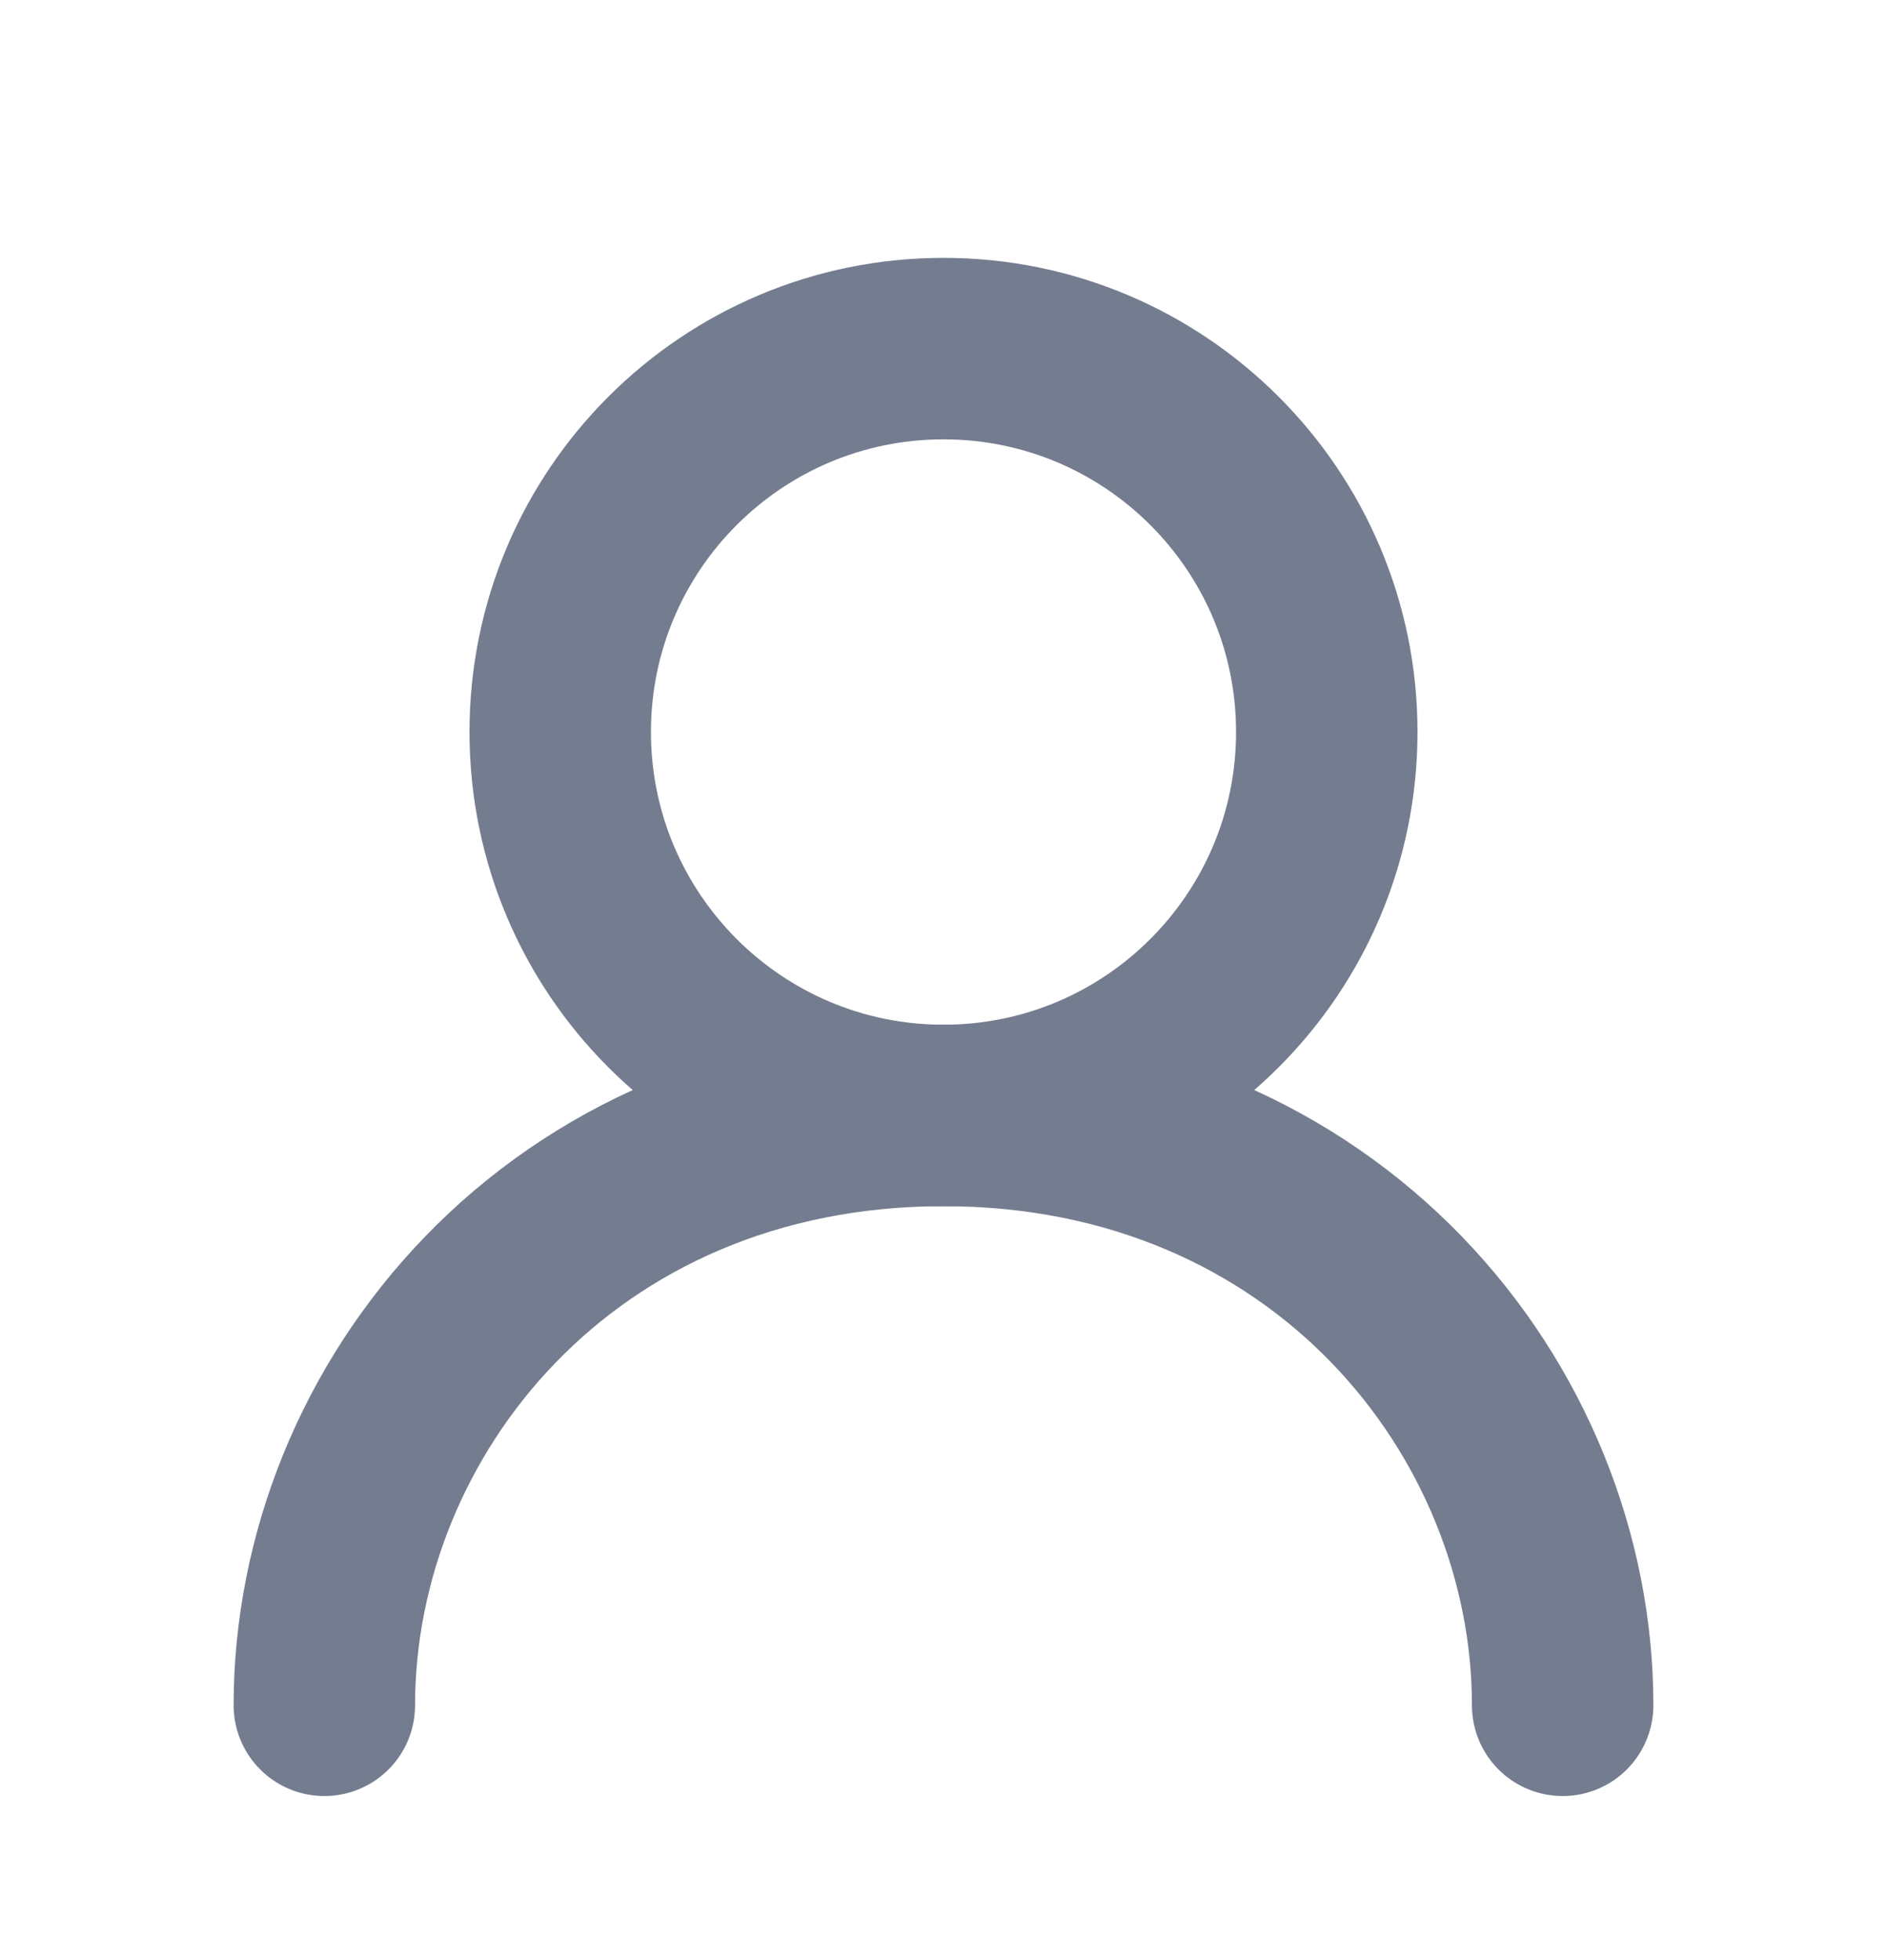 <svg width="26" height="27" viewBox="0 0 26 27" fill="none" xmlns="http://www.w3.org/2000/svg">
<g id="charm:person">
<g id="Group">
<path id="Vector" d="M13 15.365C15.917 15.365 18.281 13 18.281 10.083C18.281 7.167 15.917 4.802 13 4.802C10.083 4.802 7.719 7.167 7.719 10.083C7.719 13 10.083 15.365 13 15.365Z" stroke="#747D8F" stroke-width="2.5" stroke-linecap="round" stroke-linejoin="round"/>
<path id="Vector_2" d="M4.469 23.49C4.469 19.427 7.719 15.365 13 15.365C18.281 15.365 21.531 19.427 21.531 23.49" stroke="#747D8F" stroke-width="2.5" stroke-linecap="round" stroke-linejoin="round"/>
</g>
</g>
</svg>
